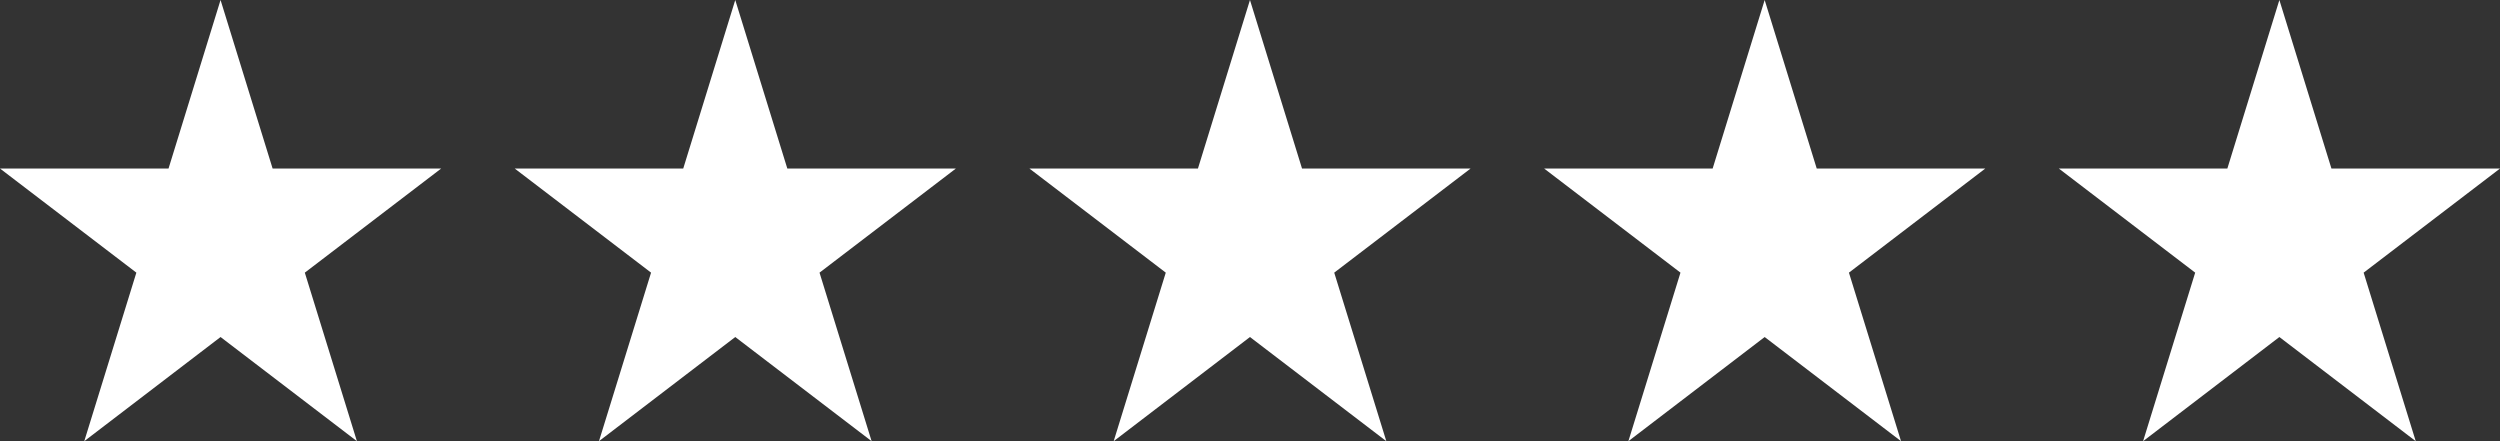 <svg width="68" height="12" viewBox="0 0 68 12" fill="none" xmlns="http://www.w3.org/2000/svg">
<rect x="0" y="0" width="68" height="12" fill="#333333" stroke="none"/>
<path d="M5.999 0L7.415 4.584H12L8.291 7.416L9.708 12L5.999 9.167L2.292 12L3.709 7.416L0 4.584H4.584L5.999 0Z" fill="white"/>
<path d="M19.999 0L21.415 4.584H26L22.291 7.416L23.708 12L19.999 9.167L16.292 12L17.709 7.416L14 4.584H18.584L19.999 0Z" fill="white"/>
<path d="M33.999 0L35.415 4.584H40L36.291 7.416L37.708 12L33.999 9.167L30.292 12L31.709 7.416L28 4.584H32.584L33.999 0Z" fill="white"/>
<path d="M47.999 0L49.415 4.584H54L50.291 7.416L51.708 12L47.999 9.167L44.292 12L45.709 7.416L42 4.584H46.584L47.999 0Z" fill="white"/>
<path d="M61.999 0L63.415 4.584H68L64.291 7.416L65.708 12L61.999 9.167L58.292 12L59.709 7.416L56 4.584H60.584L61.999 0Z" fill="white"/>
</svg>
